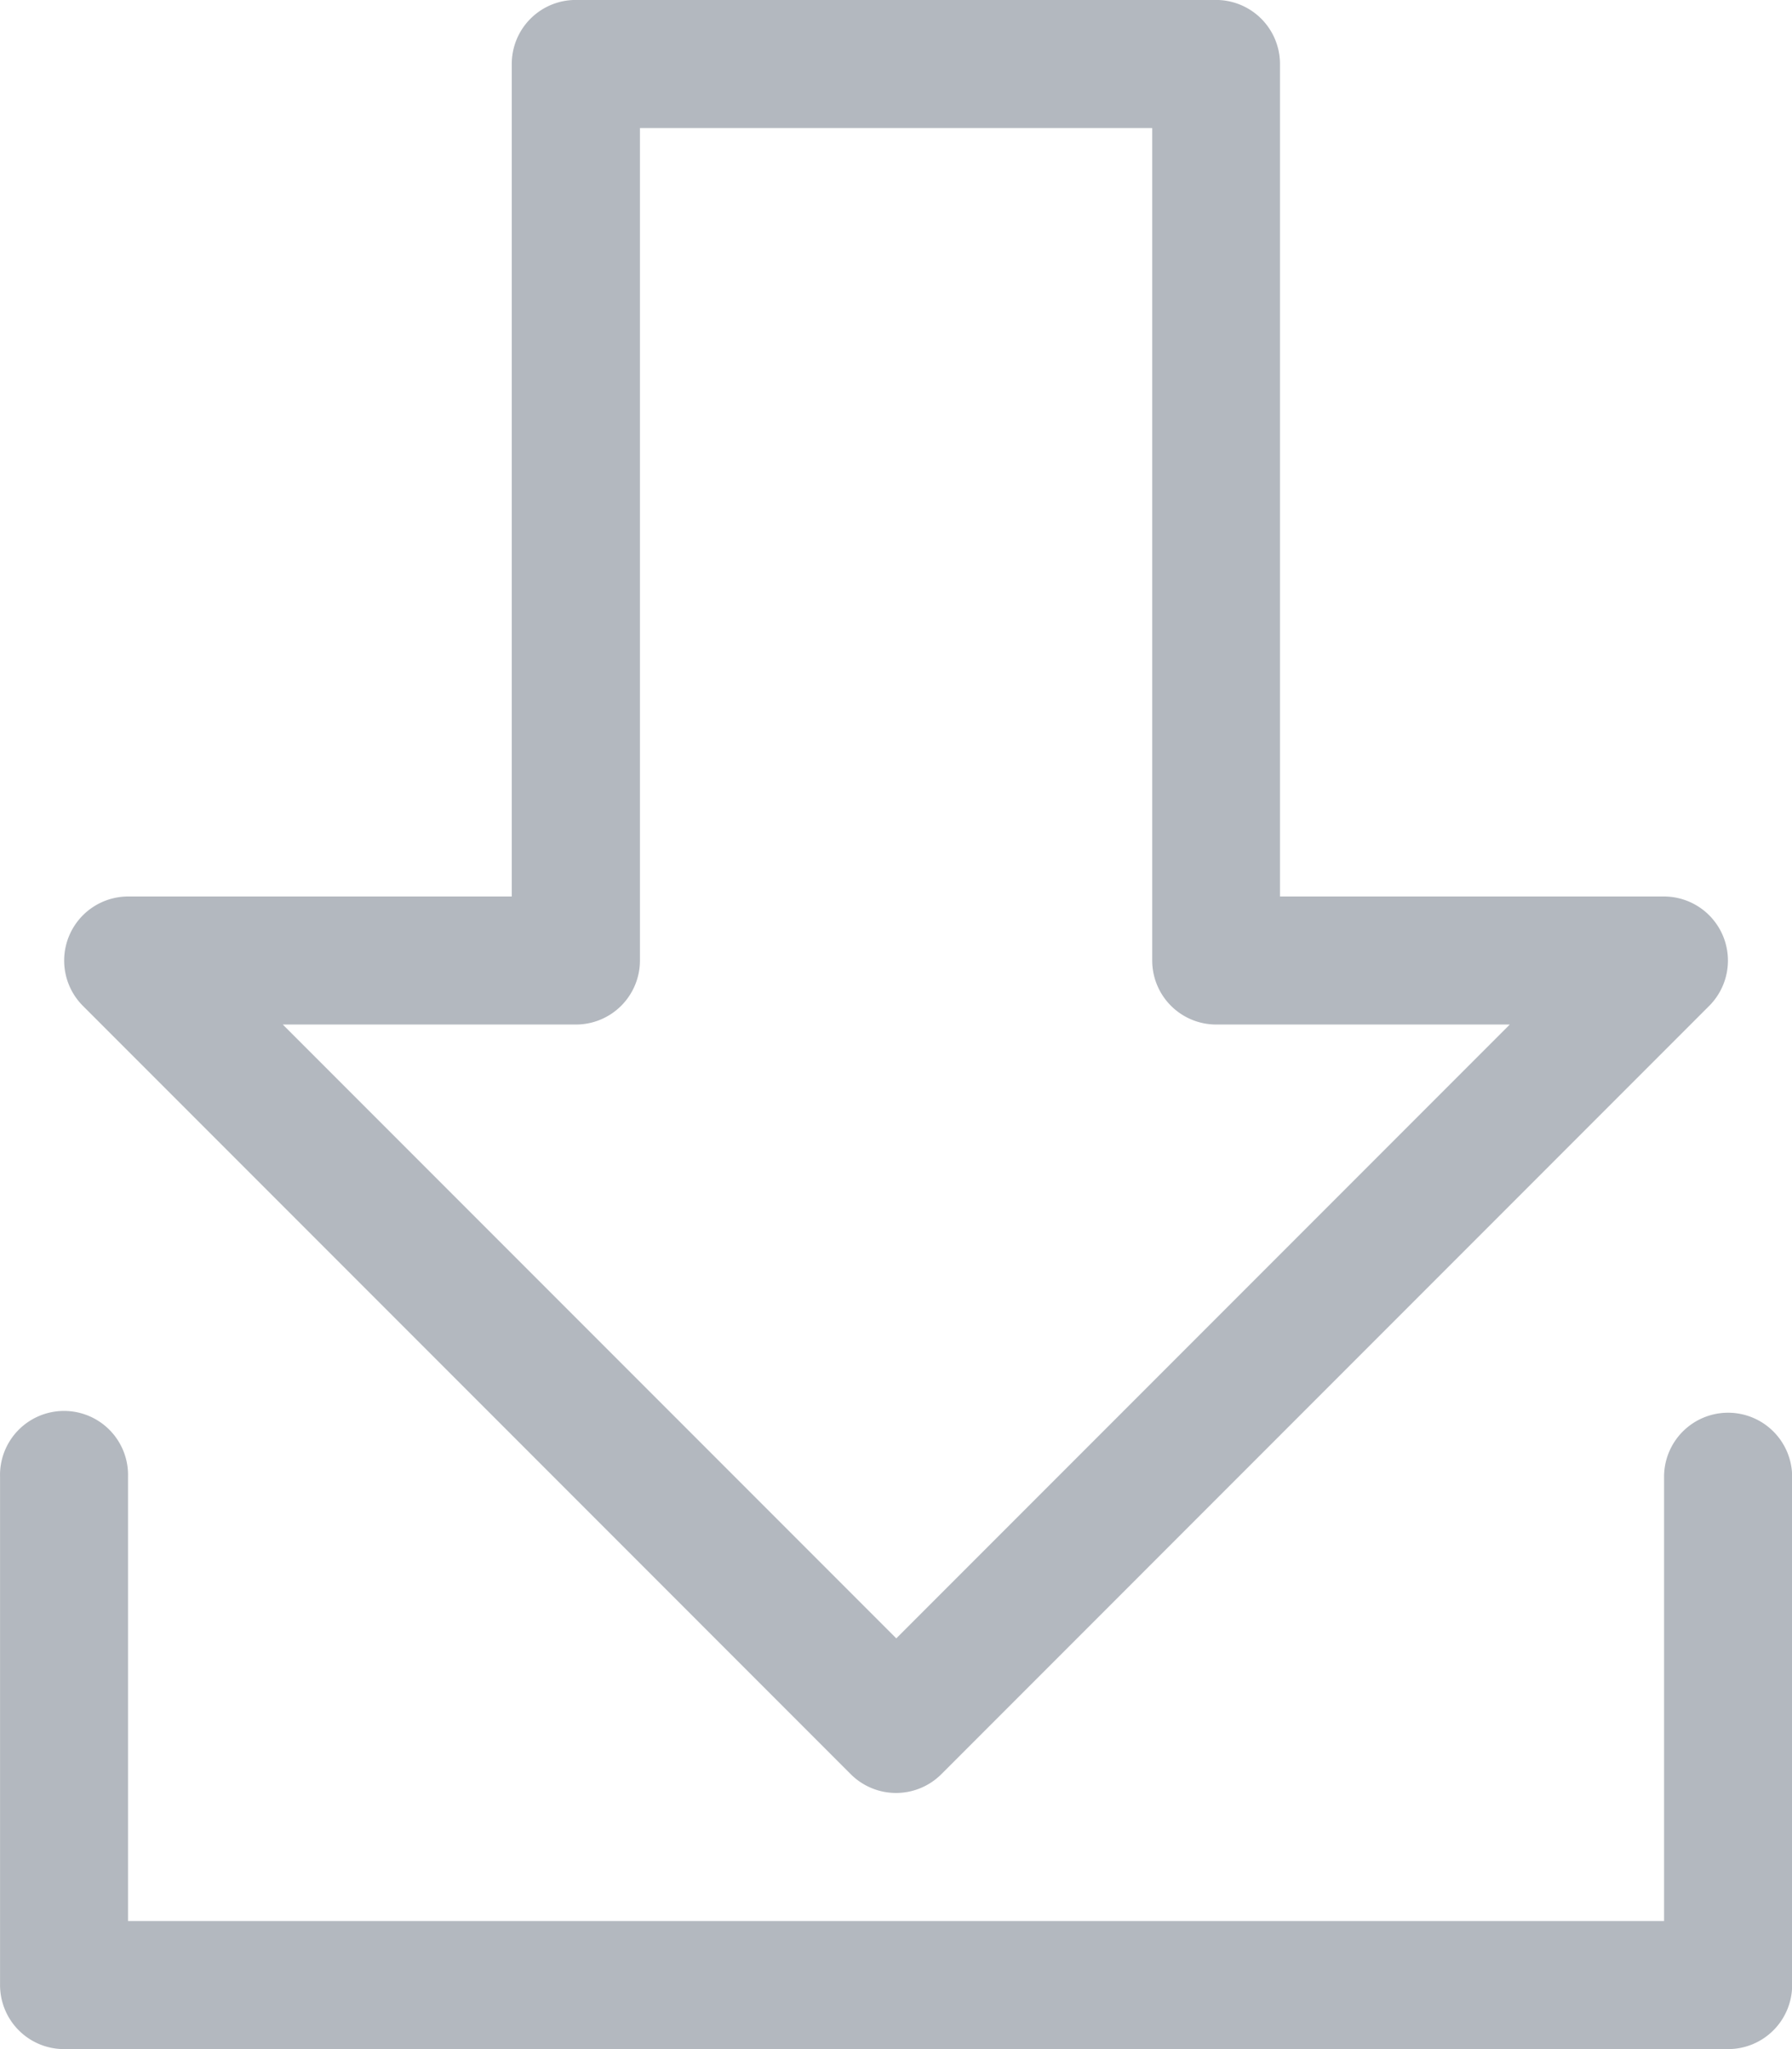 <svg xmlns="http://www.w3.org/2000/svg" width="35.86" height="40.983" viewBox="0 0 35.86 40.983">
  <g id="Group_405" data-name="Group 405" opacity="0.368">
    <path id="Path_194" data-name="Path 194" d="M4463.052,1672.632a1.281,1.281,0,0,0-1.28,1.281v8.886h-30.738v-8.886a1.281,1.281,0,1,0-2.561,0v10.166a1.281,1.281,0,0,0,1.281,1.281h33.3a1.282,1.282,0,0,0,1.281-1.281v-10.166A1.282,1.282,0,0,0,4463.052,1672.632Z" transform="translate(-4428.472 -1644.377)" fill="#323f51"/>
    <path id="Path_195" data-name="Path 195" d="M4447.019,1646.243a1.282,1.282,0,0,0,1.812,0l15.368-15.369a1.282,1.282,0,0,0-.905-2.186h-7.686v-16.65a1.281,1.281,0,0,0-1.281-1.281h-12.812a1.28,1.28,0,0,0-1.28,1.281v16.65h-7.678a1.282,1.282,0,0,0-.906,2.186Zm-5.5-14.994a1.281,1.281,0,0,0,1.281-1.281v-16.649h10.251v16.649a1.281,1.281,0,0,0,1.281,1.281h5.875l-12.277,12.277-12.277-12.277Z" transform="translate(-4429.994 -1610.758)" fill="#323f51"/>
  </g>
</svg>
